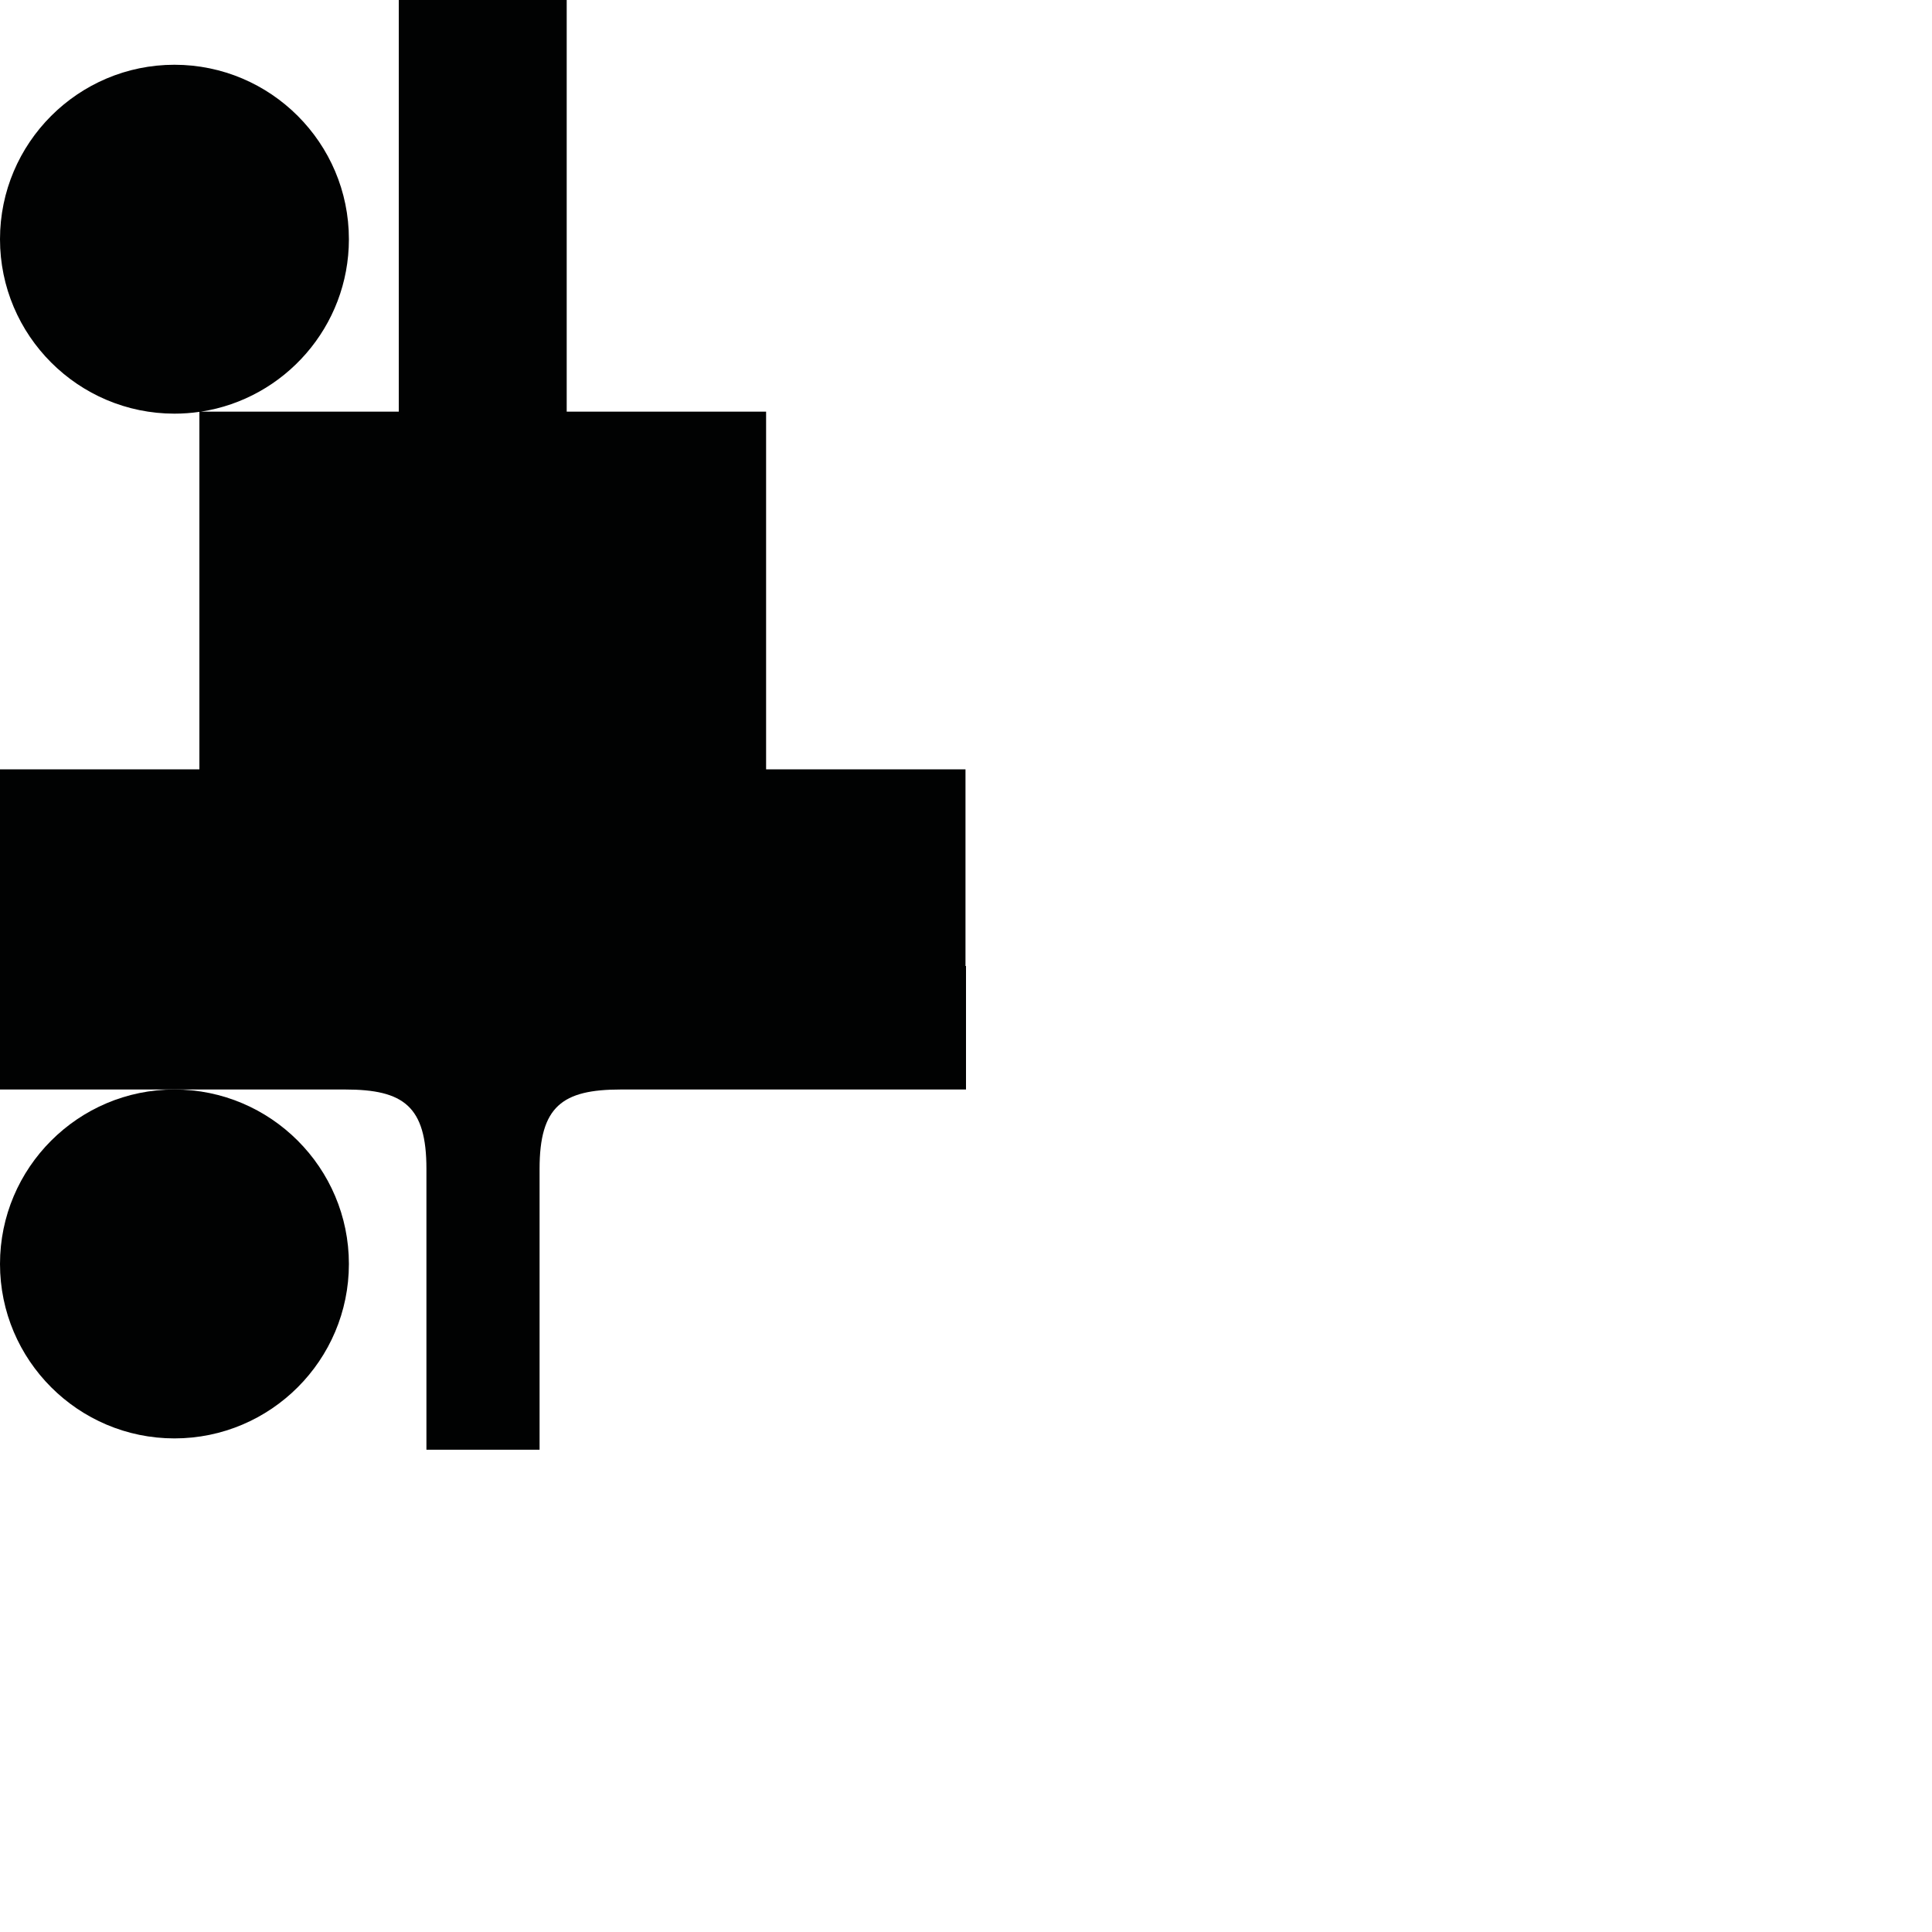 <?xml version="1.0" encoding="utf-8"?>
<!-- Generator: Adobe Illustrator 16.0.0, SVG Export Plug-In . SVG Version: 6.00 Build 0)  -->
<!DOCTYPE svg PUBLIC "-//W3C//DTD SVG 1.1//EN" "http://www.w3.org/Graphics/SVG/1.1/DTD/svg11.dtd">
<svg version="1.1" id="Calque_1" xmlns="http://www.w3.org/2000/svg" xmlns:xlink="http://www.w3.org/1999/xlink" x="0px" y="0px"
	 width="1190.551px" height="1190.551px" viewBox="0 0 1190.551 1190.551" enable-background="new 0 0 1190.551 1190.551"
	 xml:space="preserve">
<g>
	<path fill="#010202" d="M594.962,595.279V474.082H472.09V253.676H349.216V0H245.745v253.676H123.767
		C175.35,245.812,215,201.152,215,147.406c0-59.274-48.228-107.5-107.5-107.5C48.226,39.906,0,88.132,0,147.406
		c0,59.275,48.226,107.5,107.5,107.5c5.219,0,10.351-0.381,15.373-1.104v220.281H0v121.196h-0.001v76.104c0,0,52.62,0,107.501,0
		c40.693,0,82.63,0,105.278,0c36,0,50,10.396,50,48.896v173.09h32.312h5.1h32.313l-0.001-173.09c0-38.5,14-48.896,50-48.896
		c53.193,0,212.777,0,212.777,0v-76.104H594.962z"/>
	<path fill="#010202" d="M0,778.882c0,59.274,48.225,107.5,107.5,107.5c59.273,0,107.5-48.225,107.5-107.5
		s-48.227-107.5-107.5-107.5C48.225,671.382,0,719.606,0,778.882z"/>
</g>
</svg>

